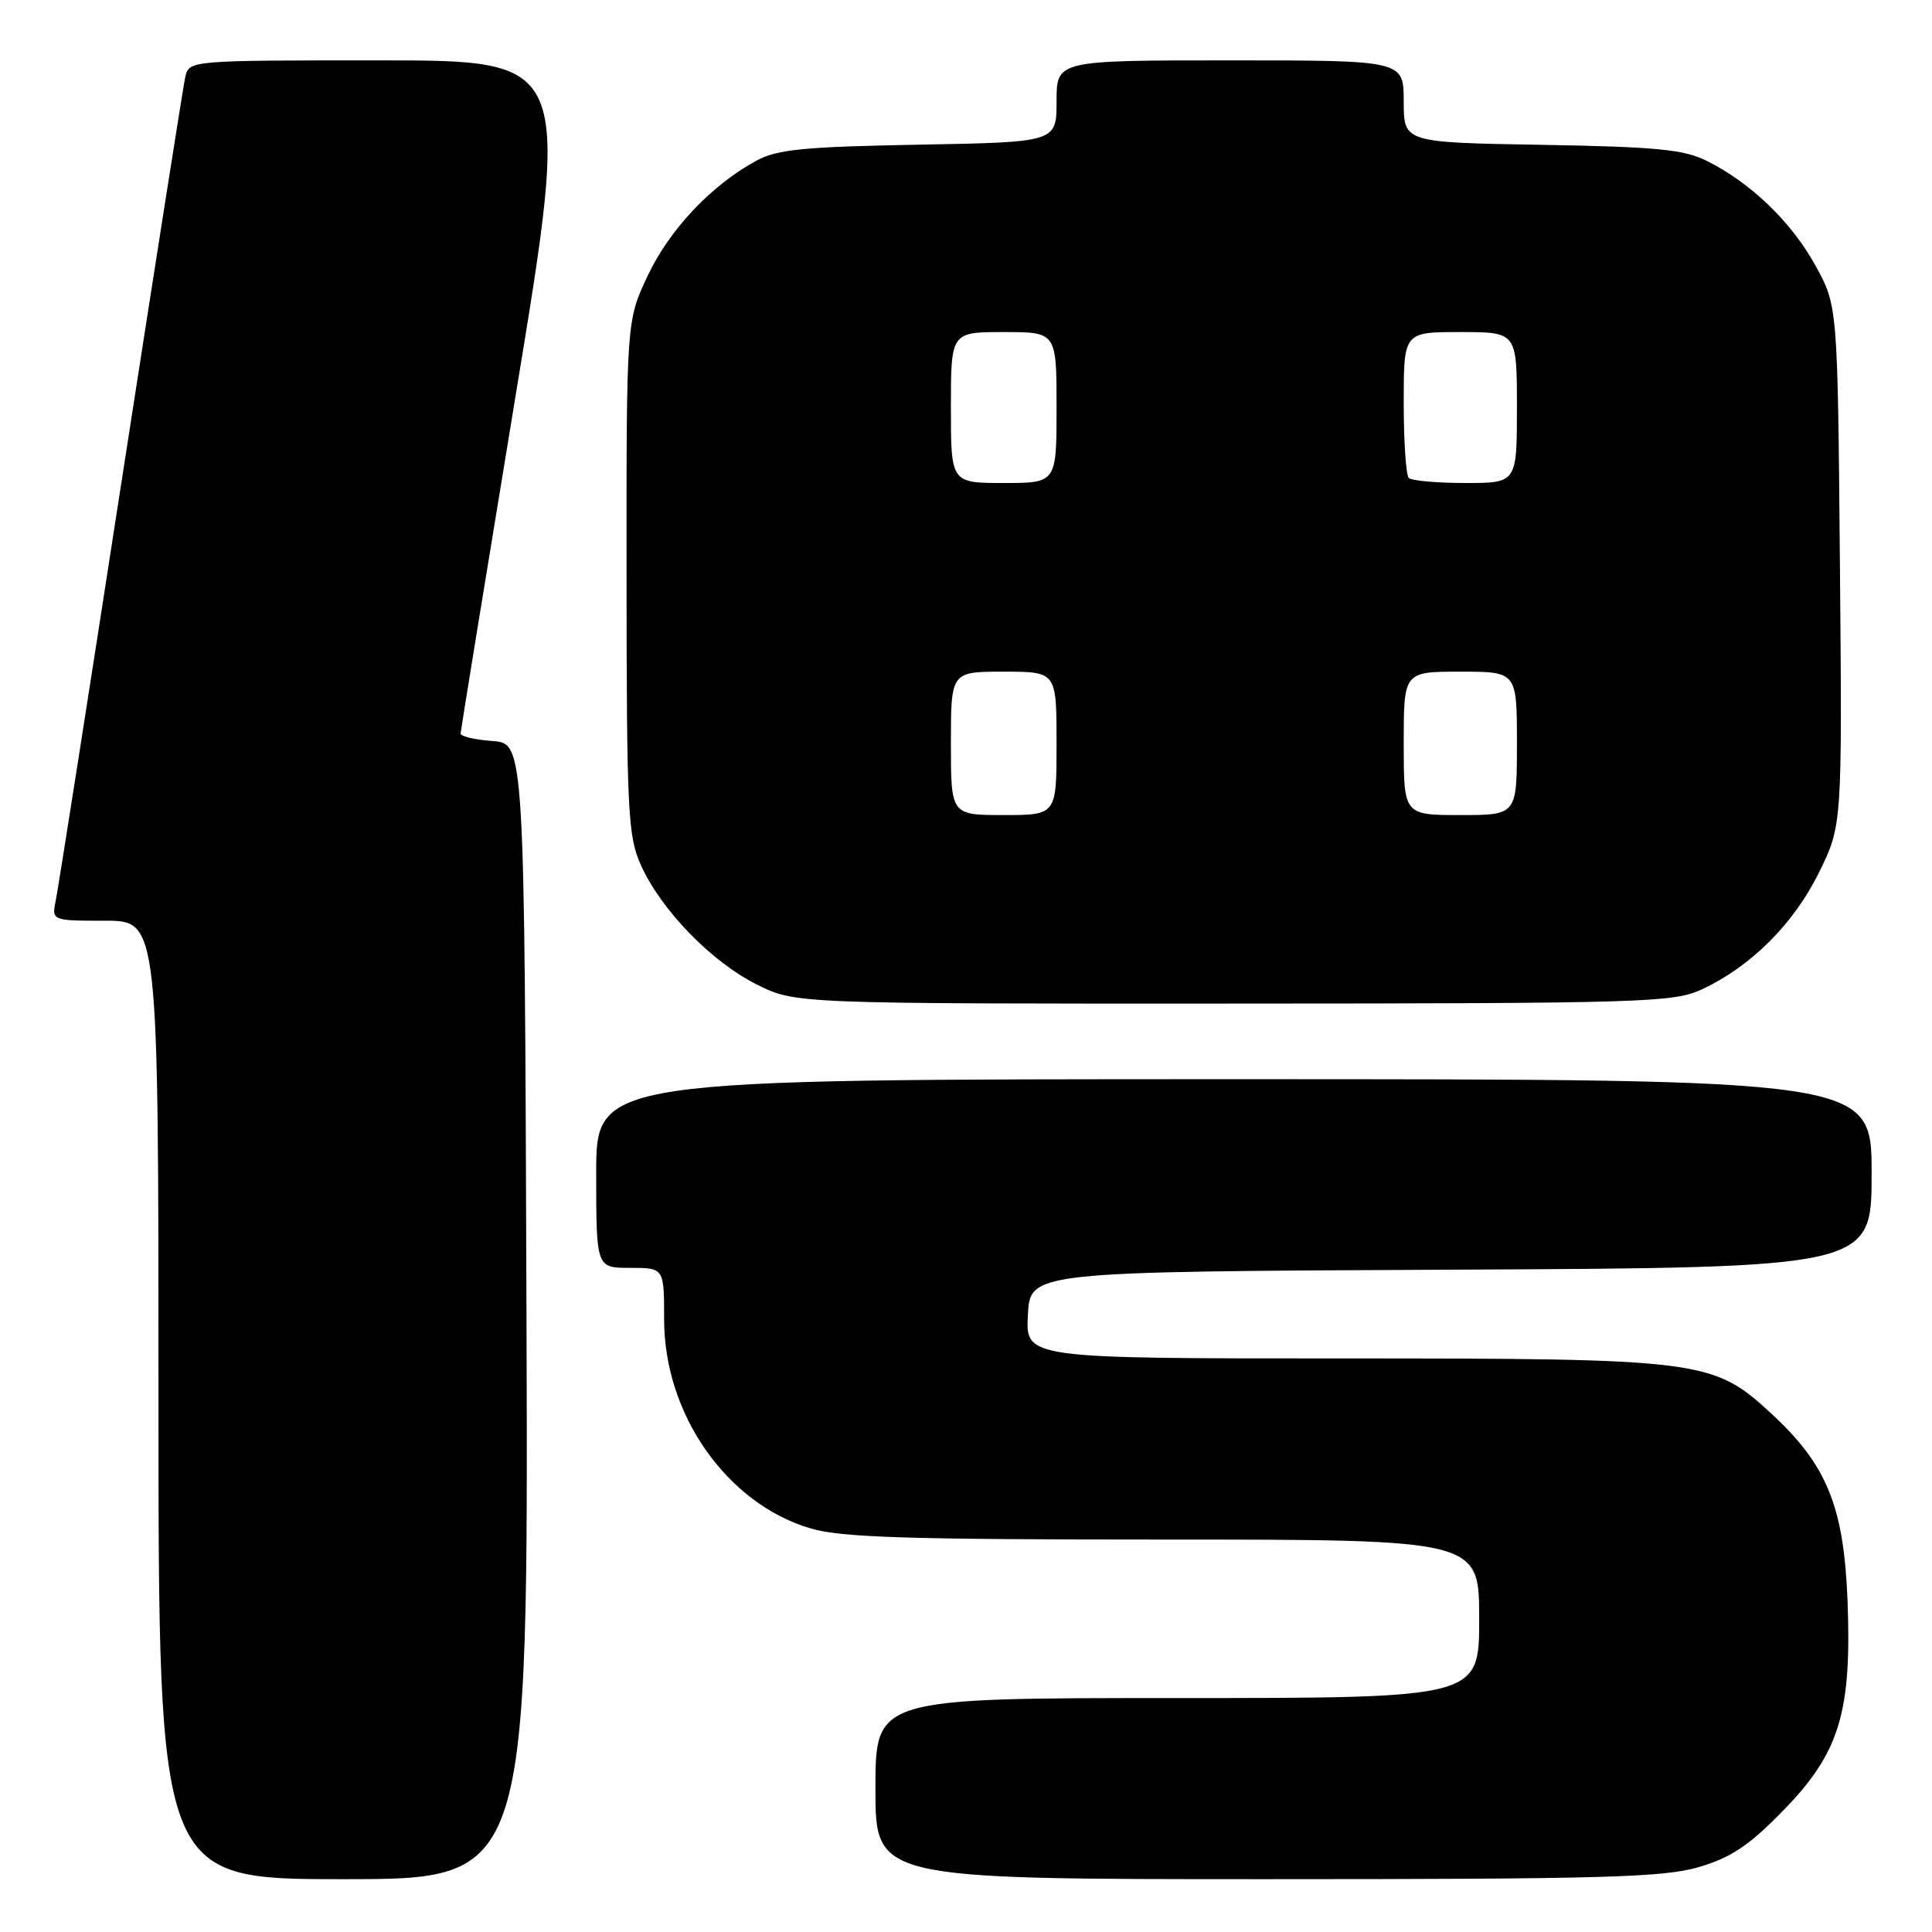 <?xml version="1.0" encoding="UTF-8" standalone="no"?>
<!DOCTYPE svg PUBLIC "-//W3C//DTD SVG 1.1//EN" "http://www.w3.org/Graphics/SVG/1.1/DTD/svg11.dtd" >
<svg xmlns="http://www.w3.org/2000/svg" xmlns:xlink="http://www.w3.org/1999/xlink" version="1.1" viewBox="0 0 256 256">
 <g >
 <path fill="currentColor"
d=" M 69.76 173.75 C 69.50 98.50 69.50 98.50 65.25 98.19 C 62.91 98.02 61.01 97.57 61.03 97.19 C 61.05 96.81 64.34 76.59 68.35 52.25 C 75.64 8.00 75.64 8.00 50.34 8.00 C 25.04 8.00 25.04 8.00 24.54 10.25 C 24.27 11.49 20.43 35.90 16.00 64.50 C 11.58 93.10 7.71 117.74 7.40 119.25 C 6.84 122.00 6.84 122.00 13.92 122.00 C 21.00 122.00 21.00 122.00 21.00 185.50 C 21.00 249.00 21.00 249.00 45.51 249.00 C 70.01 249.00 70.01 249.00 69.76 173.75 Z  M 225.07 247.41 C 229.33 246.16 231.73 244.57 236.19 240.00 C 243.73 232.31 245.37 226.98 244.81 212.13 C 244.32 199.61 242.08 194.09 234.68 187.28 C 226.99 180.18 225.55 180.00 177.77 180.00 C 135.90 180.00 135.90 180.00 136.20 174.25 C 136.50 168.50 136.50 168.50 192.25 168.24 C 248.00 167.98 248.00 167.98 248.00 155.49 C 248.00 143.00 248.00 143.00 163.50 143.00 C 79.00 143.00 79.00 143.00 79.00 155.50 C 79.00 168.00 79.00 168.00 83.50 168.00 C 88.00 168.00 88.00 168.00 88.00 174.84 C 88.00 187.39 96.29 199.23 107.39 202.52 C 111.43 203.72 120.20 204.00 154.18 204.00 C 196.00 204.00 196.00 204.00 196.00 214.50 C 196.00 225.00 196.00 225.00 156.00 225.00 C 116.00 225.00 116.00 225.00 116.00 237.00 C 116.00 249.00 116.00 249.00 167.82 249.00 C 212.26 249.00 220.41 248.77 225.07 247.41 Z  M 225.50 131.10 C 231.99 128.08 237.67 122.42 241.01 115.64 C 244.10 109.36 244.10 109.36 243.80 74.93 C 243.50 40.50 243.50 40.50 240.53 35.14 C 237.33 29.37 231.97 24.21 226.14 21.31 C 223.11 19.80 219.44 19.45 204.25 19.19 C 186.00 18.88 186.00 18.88 186.00 13.44 C 186.00 8.00 186.00 8.00 163.00 8.00 C 140.00 8.00 140.00 8.00 140.00 13.42 C 140.00 18.84 140.00 18.84 121.75 19.17 C 106.46 19.45 102.96 19.79 100.19 21.31 C 94.25 24.55 88.74 30.38 85.84 36.50 C 83.00 42.50 83.00 42.50 83.02 76.50 C 83.04 107.76 83.20 110.84 84.95 114.69 C 87.64 120.63 94.30 127.47 100.28 130.45 C 105.39 133.00 105.39 133.00 163.45 132.98 C 217.90 132.96 221.75 132.84 225.50 131.10 Z  M 126.00 98.50 C 126.00 89.00 126.00 89.00 133.00 89.00 C 140.00 89.00 140.00 89.00 140.00 98.50 C 140.00 108.00 140.00 108.00 133.00 108.00 C 126.00 108.00 126.00 108.00 126.00 98.50 Z  M 186.00 98.50 C 186.00 89.00 186.00 89.00 193.50 89.00 C 201.00 89.00 201.00 89.00 201.00 98.50 C 201.00 108.00 201.00 108.00 193.50 108.00 C 186.00 108.00 186.00 108.00 186.00 98.50 Z  M 126.00 54.00 C 126.00 44.00 126.00 44.00 133.00 44.00 C 140.00 44.00 140.00 44.00 140.00 54.00 C 140.00 64.00 140.00 64.00 133.00 64.00 C 126.00 64.00 126.00 64.00 126.00 54.00 Z  M 186.67 63.33 C 186.30 62.97 186.00 58.47 186.00 53.33 C 186.00 44.00 186.00 44.00 193.50 44.00 C 201.00 44.00 201.00 44.00 201.00 54.00 C 201.00 64.00 201.00 64.00 194.17 64.00 C 190.41 64.00 187.03 63.70 186.67 63.33 Z "/>
</g>
</svg>